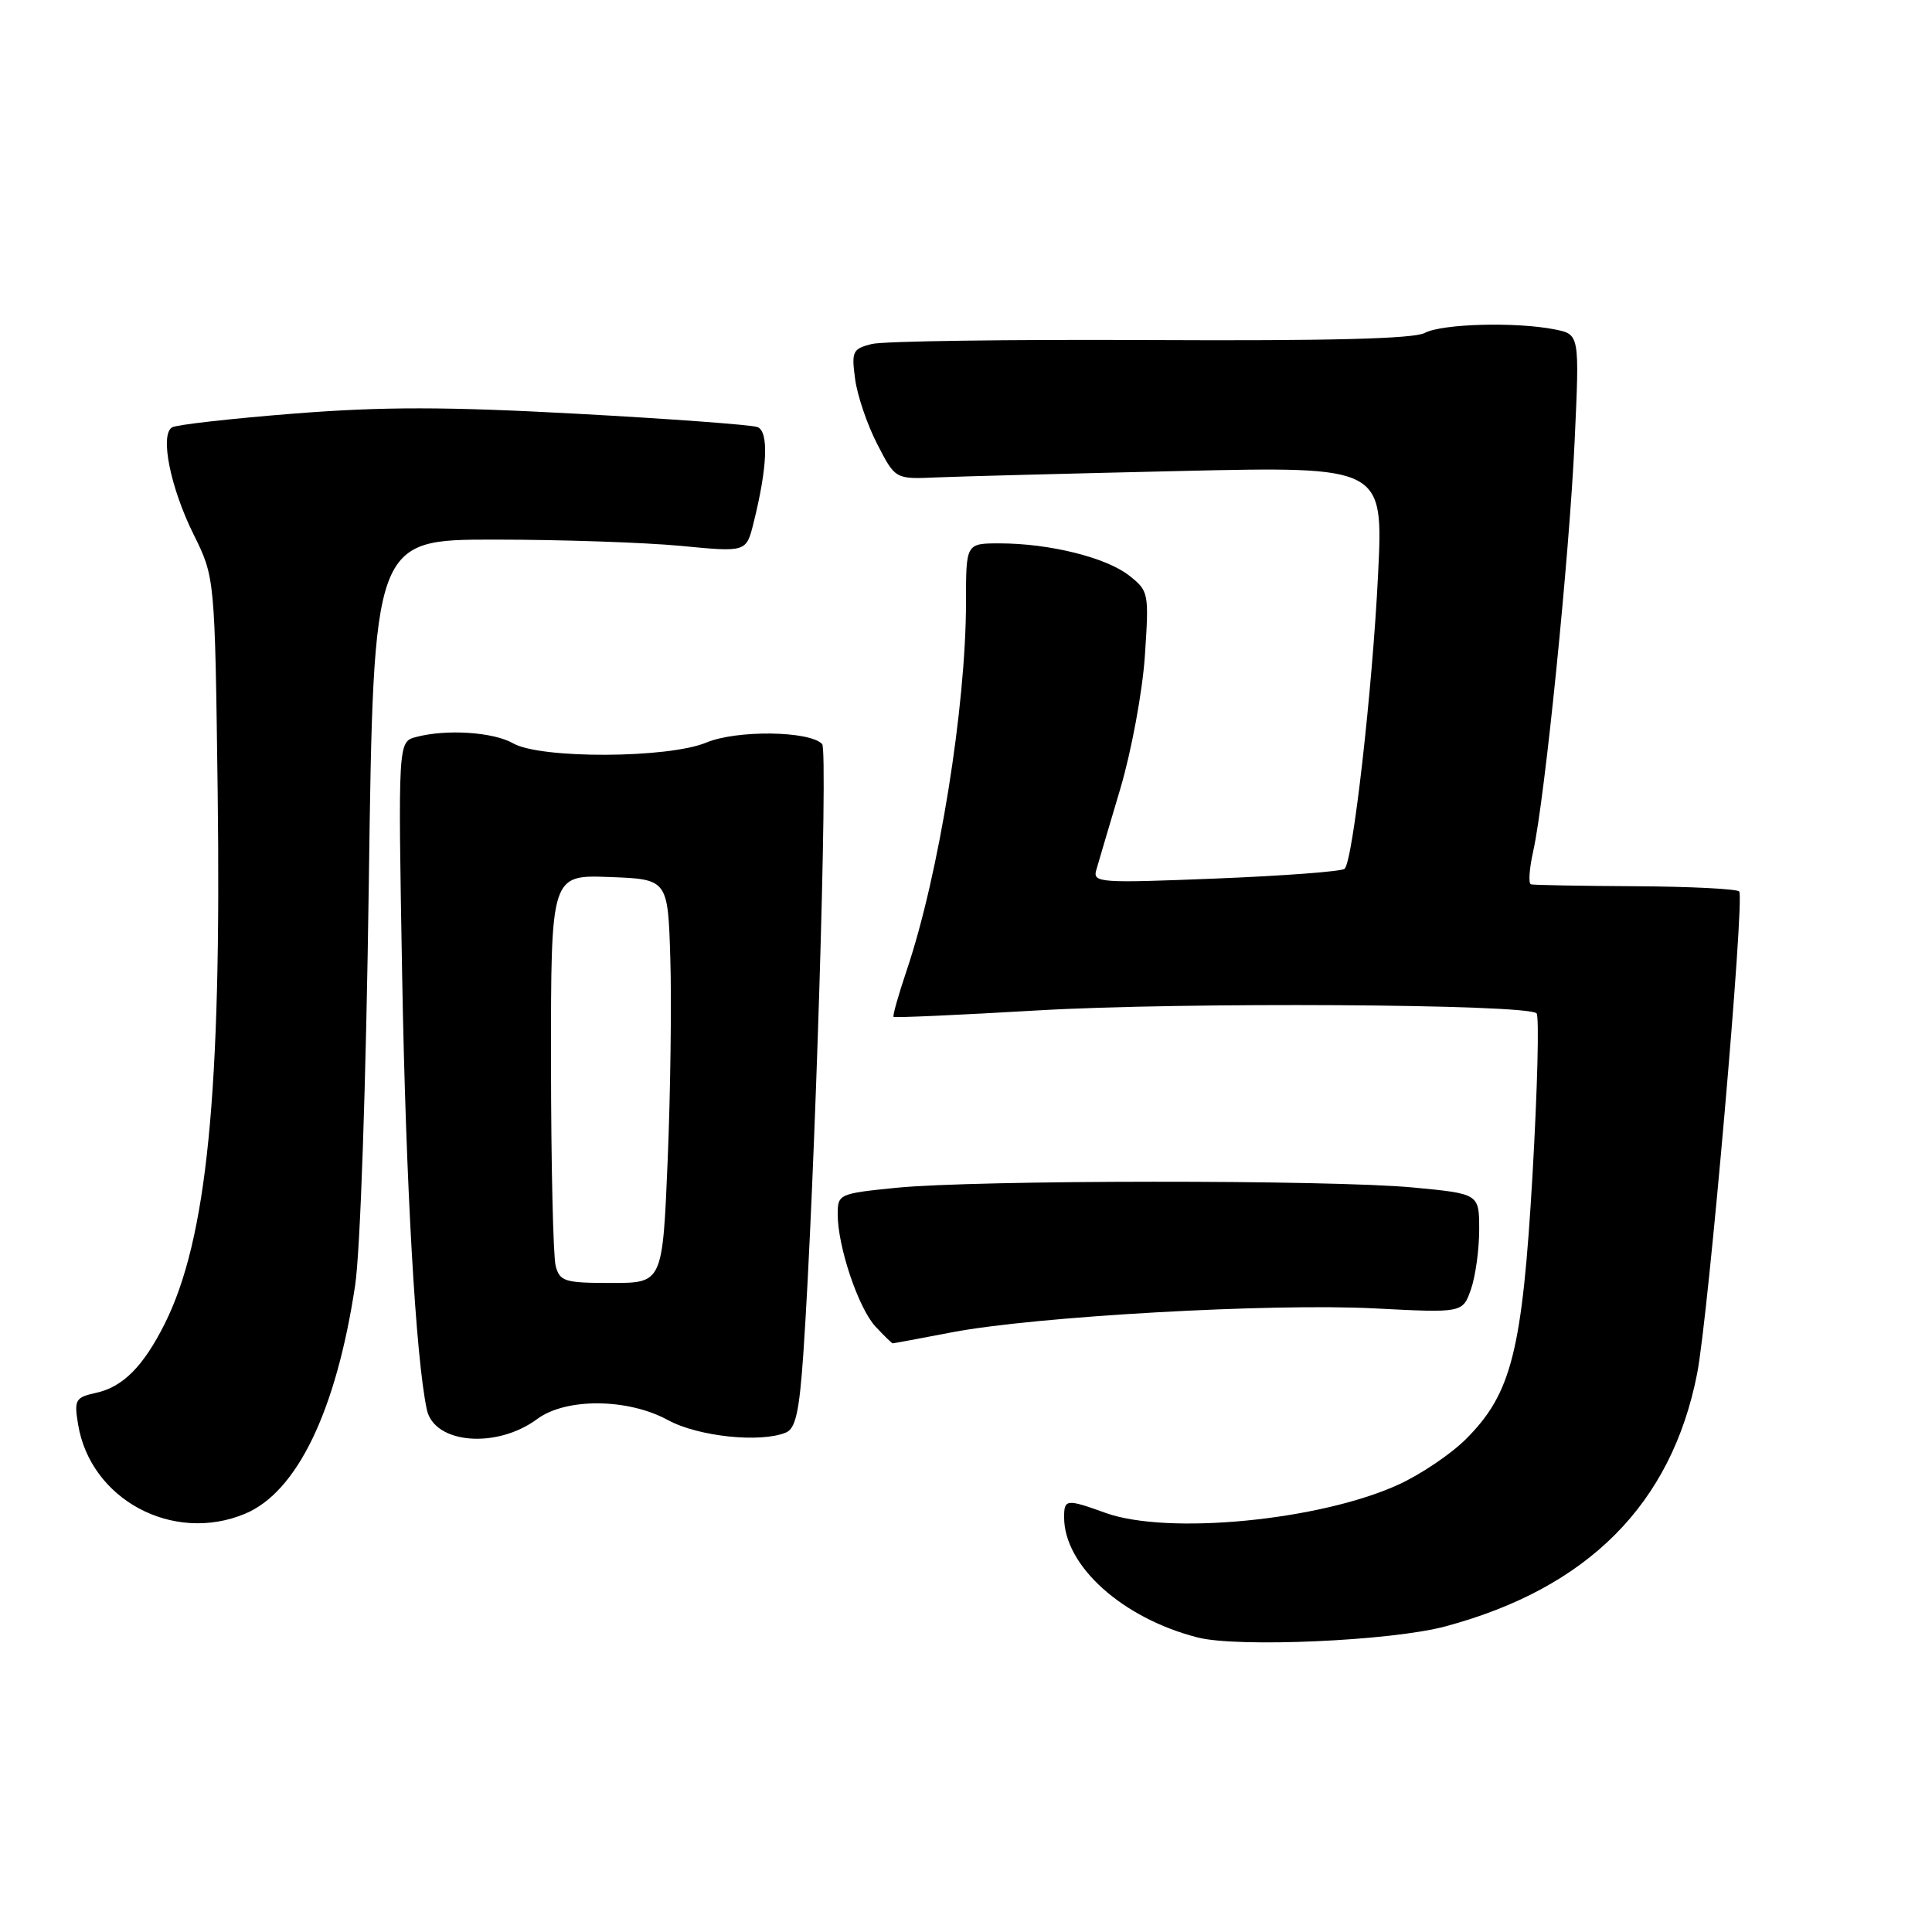 <?xml version="1.0" encoding="UTF-8" standalone="no"?>
<!DOCTYPE svg PUBLIC "-//W3C//DTD SVG 1.1//EN" "http://www.w3.org/Graphics/SVG/1.1/DTD/svg11.dtd" >
<svg xmlns="http://www.w3.org/2000/svg" xmlns:xlink="http://www.w3.org/1999/xlink" version="1.1" viewBox="0 0 256 256">
 <g >
 <path fill="currentColor"
d=" M 191.50 215.51 C 210.39 210.45 221.49 199.31 224.88 182.00 C 226.38 174.35 231.22 118.88 230.45 118.12 C 230.11 117.78 223.90 117.47 216.66 117.43 C 209.42 117.39 203.21 117.28 202.86 117.18 C 202.50 117.08 202.64 115.10 203.16 112.78 C 204.69 105.95 207.95 73.67 208.65 58.40 C 209.30 44.31 209.30 44.31 206.02 43.65 C 200.88 42.63 191.08 42.89 188.78 44.12 C 187.34 44.89 176.10 45.18 152.48 45.06 C 133.67 44.97 117.04 45.20 115.52 45.58 C 112.97 46.22 112.81 46.56 113.31 50.24 C 113.60 52.42 114.92 56.30 116.24 58.85 C 118.63 63.50 118.63 63.50 124.07 63.26 C 127.06 63.13 141.61 62.75 156.40 62.41 C 183.31 61.80 183.31 61.80 182.60 76.15 C 181.85 91.42 179.27 114.09 178.17 115.12 C 177.80 115.47 170.13 116.05 161.12 116.41 C 145.70 117.03 144.78 116.97 145.26 115.29 C 145.54 114.30 146.98 109.45 148.45 104.50 C 149.92 99.54 151.38 91.66 151.70 86.93 C 152.26 78.53 152.22 78.32 149.60 76.25 C 146.56 73.87 139.04 72.00 132.45 72.00 C 128.00 72.00 128.00 72.00 128.00 79.78 C 128.00 93.63 124.41 115.94 120.14 128.58 C 119.05 131.82 118.26 134.60 118.40 134.74 C 118.54 134.88 127.17 134.49 137.58 133.88 C 156.61 132.77 202.37 133.03 203.60 134.27 C 203.97 134.63 203.72 144.23 203.07 155.60 C 201.71 179.01 200.30 184.64 194.24 190.69 C 192.28 192.65 188.26 195.37 185.30 196.72 C 174.90 201.48 154.72 203.43 146.50 200.47 C 141.29 198.59 141.00 198.63 141.00 201.05 C 141.00 207.49 148.74 214.44 158.72 216.98 C 164.06 218.33 184.36 217.43 191.50 215.51 Z  M 32.47 200.58 C 39.36 197.70 44.54 186.97 47.05 170.37 C 47.75 165.75 48.50 143.71 48.87 117.00 C 49.50 71.50 49.50 71.50 65.50 71.50 C 74.30 71.50 85.41 71.88 90.19 72.33 C 98.88 73.17 98.88 73.17 99.84 69.33 C 101.69 61.95 101.89 57.17 100.37 56.59 C 99.59 56.29 88.88 55.50 76.56 54.83 C 59.10 53.88 50.82 53.87 38.99 54.80 C 30.64 55.46 23.35 56.28 22.79 56.63 C 21.17 57.63 22.58 64.62 25.65 70.81 C 28.47 76.50 28.47 76.50 28.84 104.73 C 29.36 144.81 27.43 164.24 21.81 175.44 C 19.00 181.04 16.28 183.78 12.76 184.55 C 9.99 185.16 9.81 185.46 10.34 188.70 C 11.96 198.69 22.91 204.57 32.47 200.58 Z  M 71.18 188.03 C 74.99 185.20 83.20 185.27 88.51 188.17 C 92.50 190.35 100.76 191.22 104.14 189.82 C 105.42 189.29 105.92 187.06 106.45 179.32 C 107.97 157.13 109.75 99.44 108.94 98.59 C 107.28 96.83 97.62 96.71 93.60 98.39 C 88.56 100.50 71.62 100.57 68.00 98.50 C 65.37 96.99 59.13 96.59 55.12 97.66 C 52.74 98.30 52.74 98.30 53.29 129.40 C 53.78 156.94 55.09 179.97 56.56 186.79 C 57.54 191.32 65.79 192.01 71.18 188.03 Z  M 126.18 176.53 C 137.17 174.43 168.48 172.66 182.16 173.37 C 193.81 173.97 193.81 173.97 194.91 170.84 C 195.51 169.11 196.00 165.56 196.00 162.94 C 196.00 158.18 196.00 158.18 187.25 157.35 C 176.32 156.31 129.16 156.34 118.75 157.39 C 111.16 158.15 111.00 158.23 111.00 160.90 C 111.00 165.20 113.75 173.35 116.01 175.78 C 117.15 177.00 118.17 178.00 118.29 178.00 C 118.41 178.00 121.96 177.34 126.18 176.53 Z  M 73.63 167.75 C 73.30 166.51 73.02 154.34 73.01 140.71 C 73.00 115.92 73.00 115.92 80.75 116.21 C 88.50 116.50 88.50 116.50 88.82 127.00 C 89.00 132.78 88.84 144.81 88.47 153.75 C 87.79 170.00 87.79 170.00 81.01 170.00 C 74.83 170.00 74.18 169.80 73.63 167.75 Z "/>
</g>
</svg>